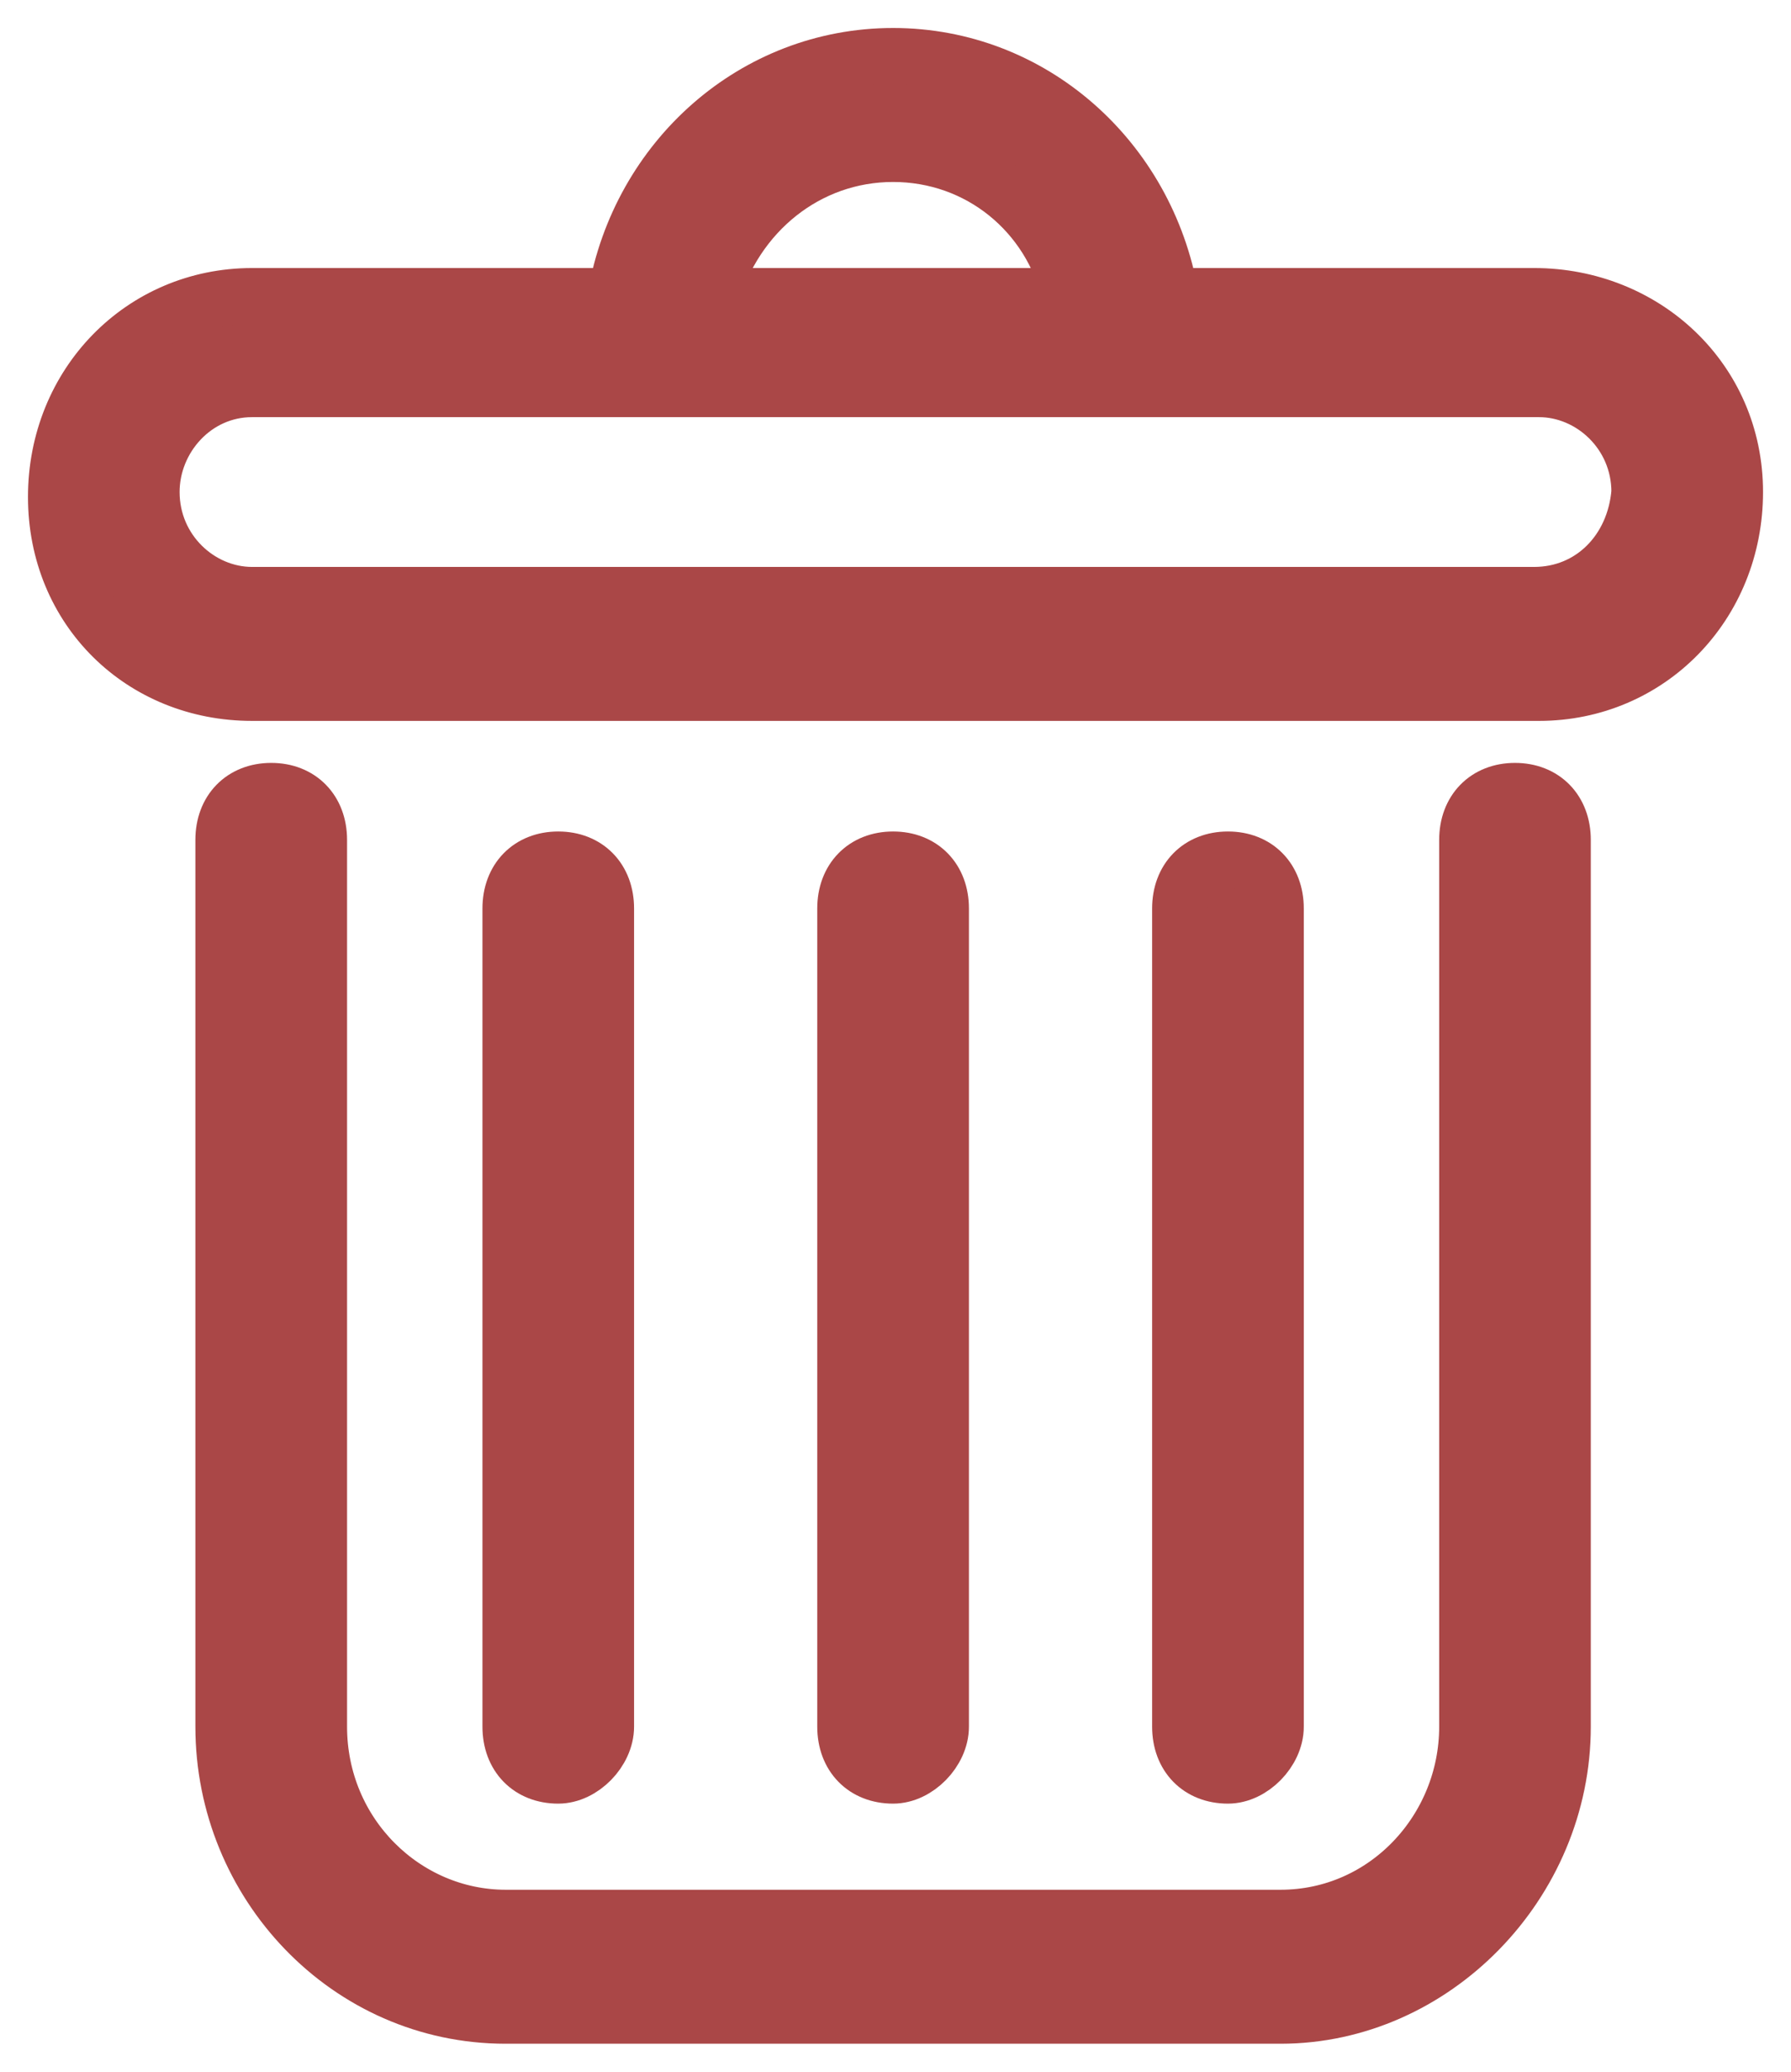 <svg width="32" height="37" viewBox="0 0 32 37" fill="none" xmlns="http://www.w3.org/2000/svg">
<path d="M22.88 36H9.034C6.214 36 3.991 33.638 3.991 30.837V15C3.991 14.475 4.333 14.125 4.846 14.125C5.359 14.125 5.701 14.475 5.701 15V30.837C5.701 32.763 7.239 34.25 9.034 34.25H22.88C24.761 34.25 26.214 32.675 26.214 30.837V15C26.214 14.475 26.556 14.125 27.068 14.125C27.581 14.125 27.923 14.475 27.923 15V30.837C27.923 33.638 25.615 36 22.88 36Z" fill="#AA4747" stroke="#AA4747"/>
<path d="M27.41 5.287H20.915C20.487 2.837 18.436 1 15.957 1C13.479 1 11.427 2.837 11 5.287H4.504C2.538 5.287 1 6.862 1 8.875C1 10.887 2.538 12.375 4.504 12.375H27.496C29.462 12.375 31 10.8 31 8.787C31 6.775 29.376 5.287 27.41 5.287ZM15.957 2.75C17.496 2.75 18.778 3.8 19.12 5.287H12.709C13.137 3.8 14.419 2.75 15.957 2.75ZM27.41 10.625H4.504C3.564 10.625 2.709 9.838 2.709 8.787C2.709 7.825 3.479 6.95 4.504 6.95H27.496C28.436 6.95 29.291 7.737 29.291 8.787C29.205 9.838 28.436 10.625 27.41 10.625Z" fill="#AA4747" stroke="#AA4747"/>
<path d="M9.974 31.712C9.462 31.712 9.12 31.363 9.12 30.837V16.225C9.12 15.7 9.462 15.35 9.974 15.35C10.487 15.35 10.829 15.7 10.829 16.225V30.837C10.829 31.275 10.402 31.712 9.974 31.712Z" fill="#AA4747" stroke="#AA4747"/>
<path d="M21.94 31.712C21.427 31.712 21.085 31.363 21.085 30.837V16.225C21.085 15.7 21.427 15.35 21.94 15.35C22.453 15.35 22.795 15.7 22.795 16.225V30.837C22.795 31.275 22.367 31.712 21.94 31.712Z" fill="#AA4747" stroke="#AA4747"/>
<path d="M15.957 31.712C15.444 31.712 15.102 31.363 15.102 30.837V16.225C15.102 15.7 15.444 15.35 15.957 15.35C16.47 15.35 16.812 15.7 16.812 16.225V30.837C16.812 31.275 16.385 31.712 15.957 31.712Z" fill="#AA4747" stroke="#AA4747"/>
</svg>
